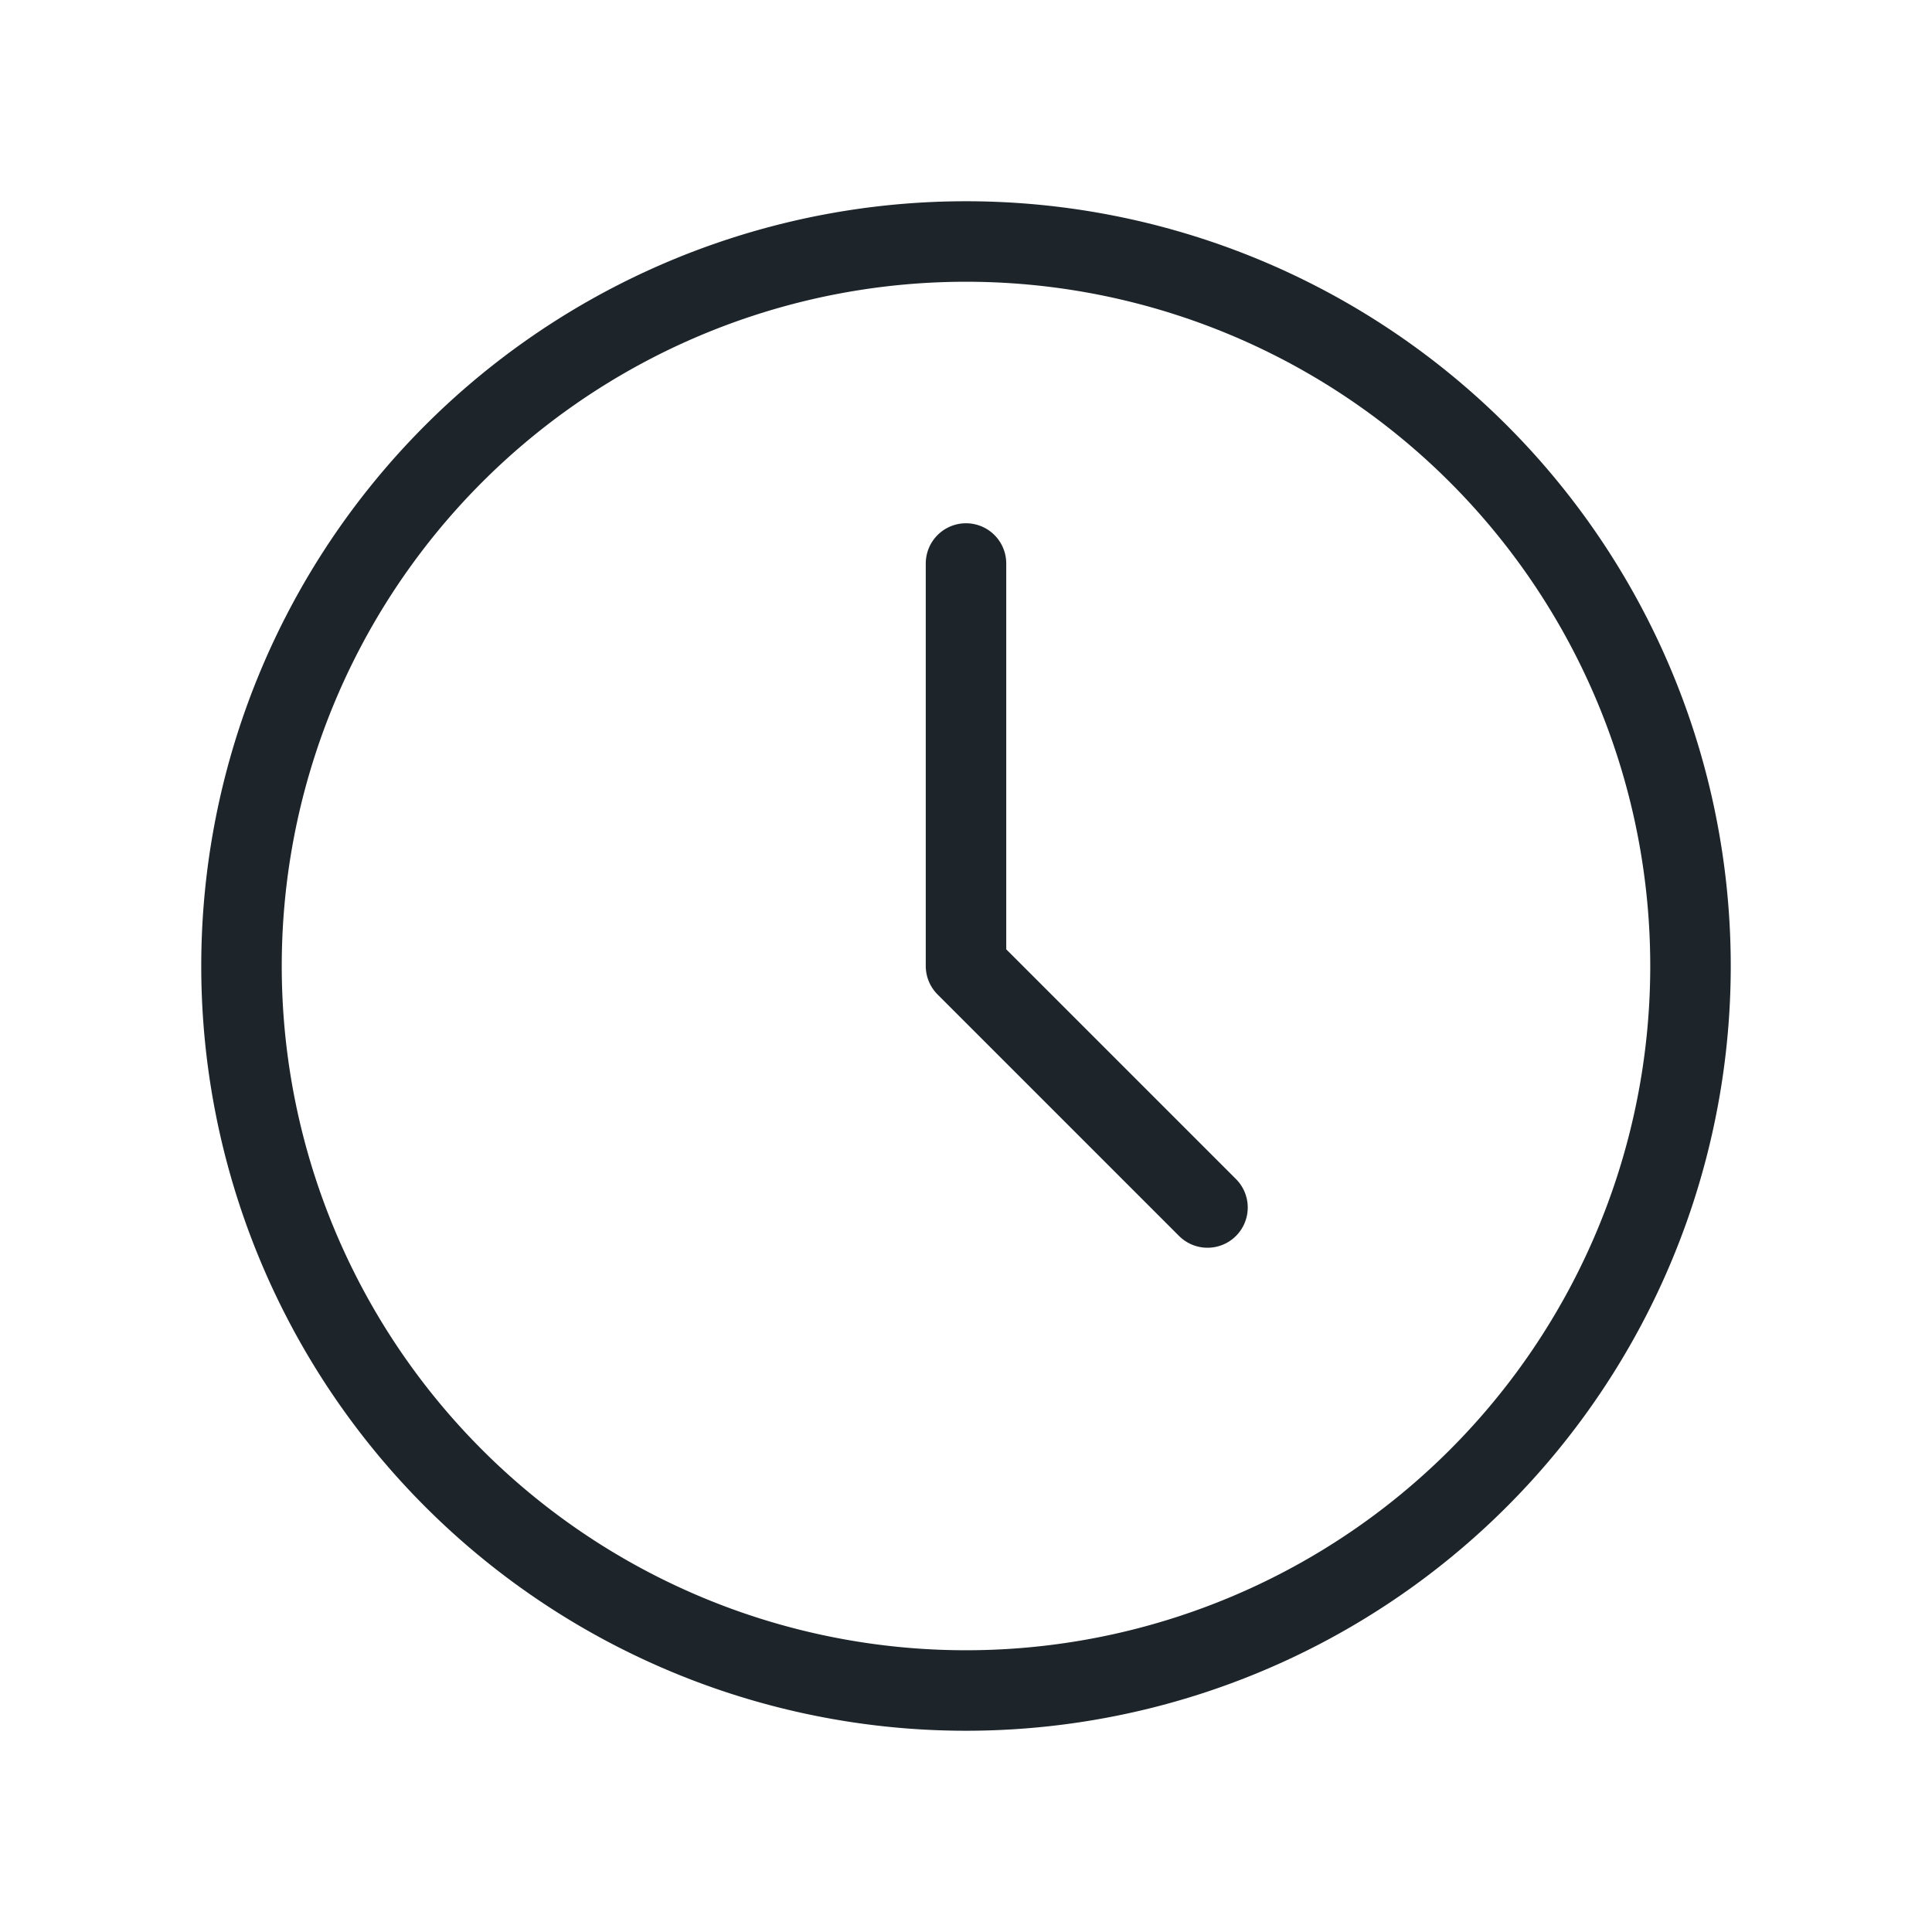 <svg viewBox="0 0 24 24" fill="none" stroke="#1D252A" xmlns="http://www.w3.org/2000/svg">
  <path d="M12 21a9 9 0 1 0 0-18 9 9 0 0 0 0 18z" stroke-linecap="round" stroke-linejoin="round"/>
  <path d="M12 7v5l3 3" stroke-linecap="round" stroke-linejoin="round"/>
</svg>